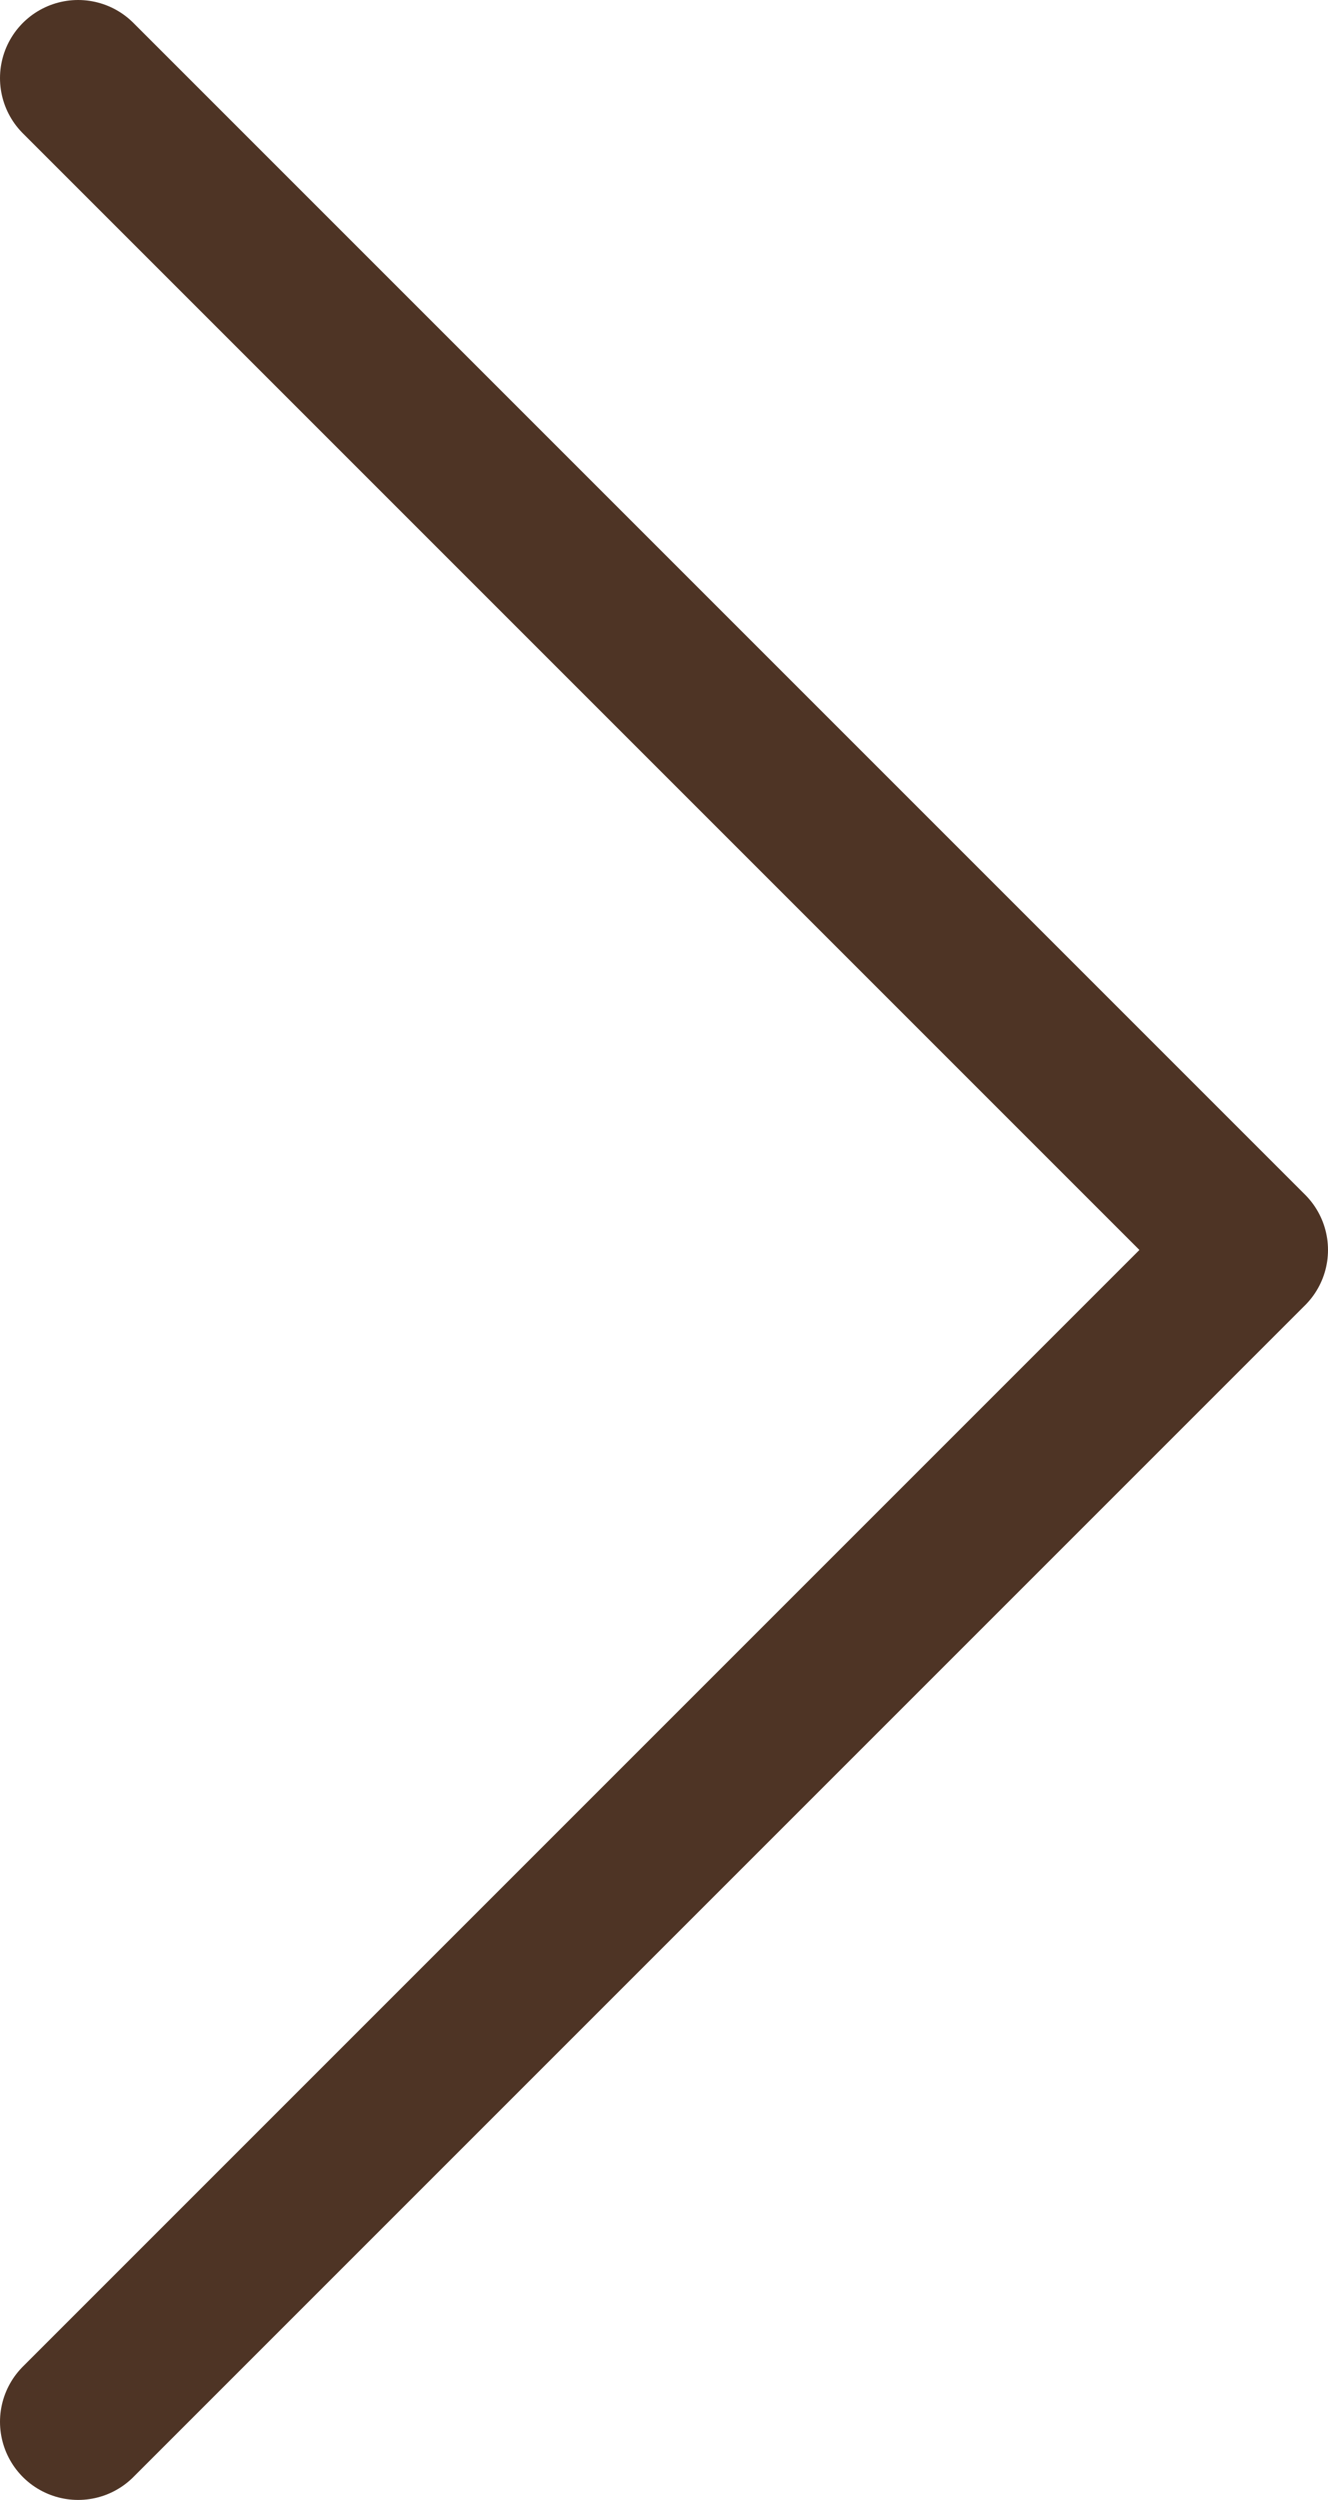 <svg width="17" height="32" viewBox="0 0 17 32" fill="none" xmlns="http://www.w3.org/2000/svg">
<path d="M1 1L16 16L1 31" stroke="#4E3425" stroke-width="2" stroke-linecap="round" stroke-linejoin="round"/>
</svg>
